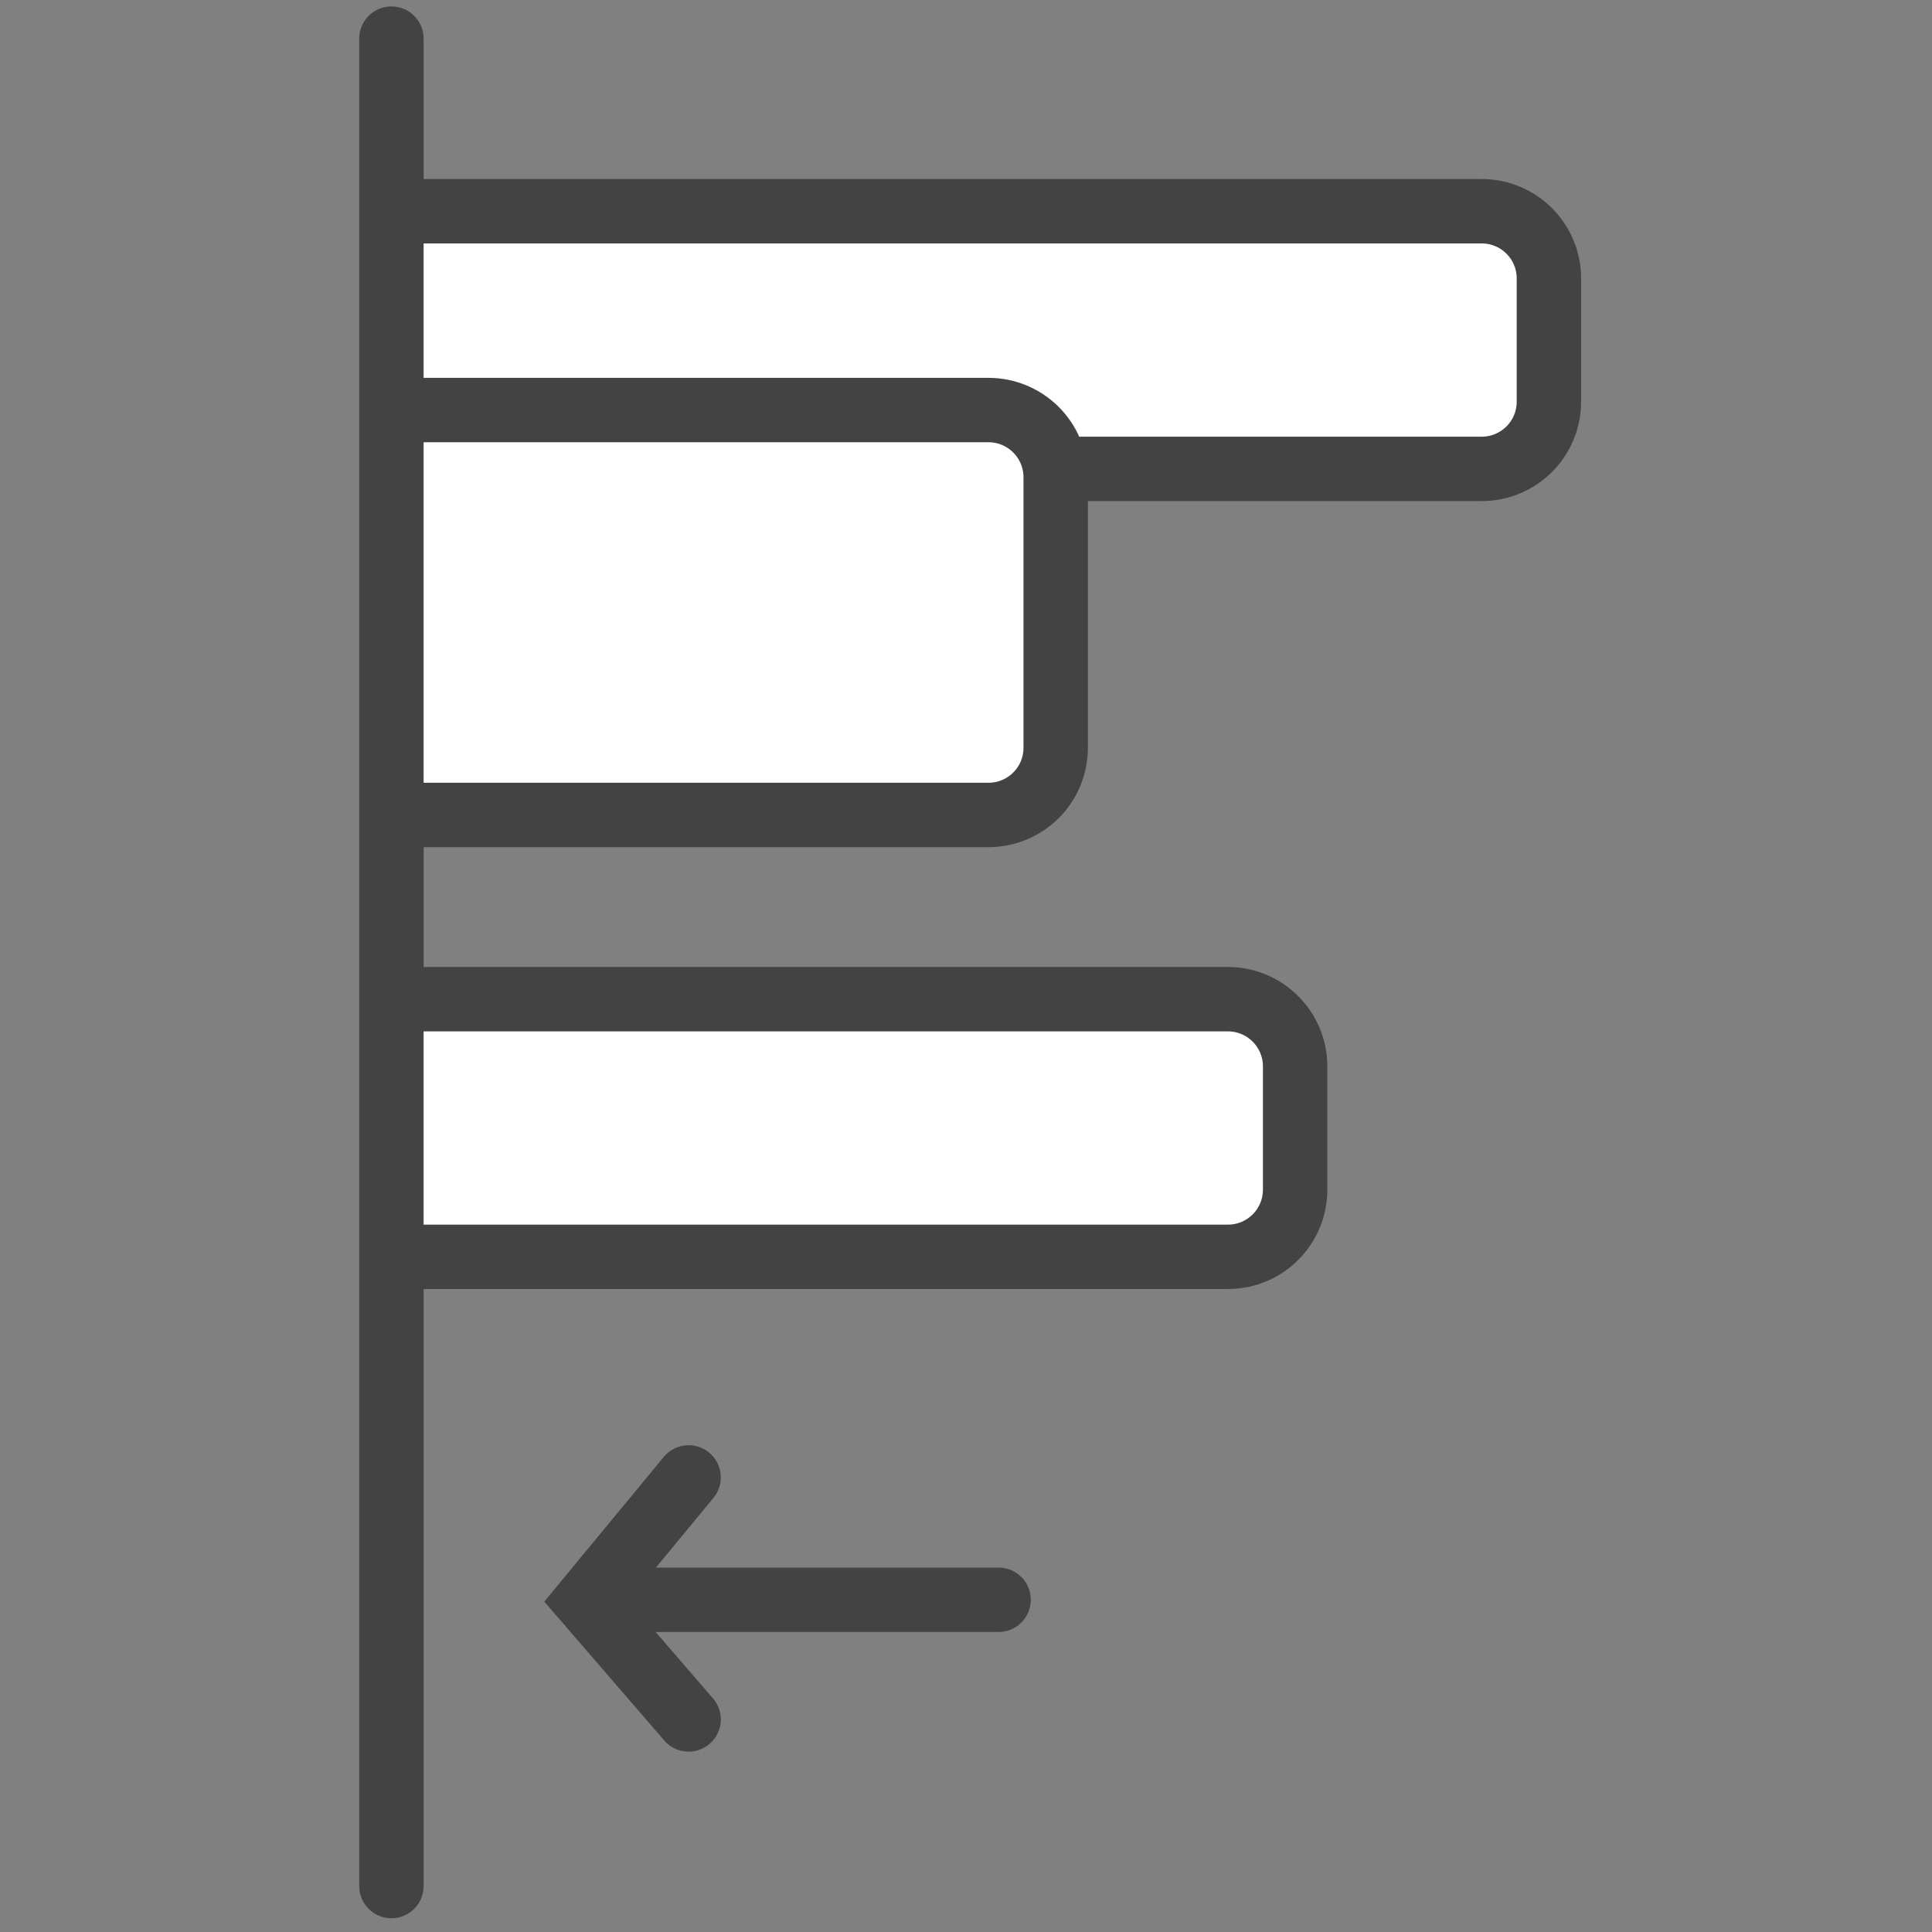 <?xml version="1.0" encoding="utf-8"?>
<!-- Generator: Adobe Illustrator 16.0.0, SVG Export Plug-In . SVG Version: 6.00 Build 0)  -->
<!DOCTYPE svg PUBLIC "-//W3C//DTD SVG 1.1//EN" "http://www.w3.org/Graphics/SVG/1.1/DTD/svg11.dtd">
<svg version="1.1" id="Layer_1" xmlns="http://www.w3.org/2000/svg" xmlns:xlink="http://www.w3.org/1999/xlink" x="0px" y="0px"
	 width="45px" height="45px" viewBox="0 0 45 45" enable-background="new 0 0 45 45" xml:space="preserve">
<rect x="0" y="0" width="45" height="45" fill="#808080" stroke="none"/>
<g>
	<path fill="#FFFFFF" stroke="#434343" stroke-width="1.5" stroke-miterlimit="10" d="M9.137,4.92h25.374
		c0.865,0,1.566,0.701,1.566,1.566v2.87c0,0.865-0.701,1.565-1.566,1.565H9.137"/>
	<path fill="#FFFFFF" stroke="#434343" stroke-width="1.5" stroke-miterlimit="10" d="M9.137,9.551h13.886
		c0.865,0,1.566,0.701,1.566,1.565v6.301c0,0.865-0.701,1.565-1.566,1.565H9.137"/>
	<path fill="#FFFFFF" stroke="#434343" stroke-width="1.5" stroke-miterlimit="10" d="M9.137,23.273H28.6
		c0.865,0,1.566,0.701,1.566,1.566v2.87c0,0.865-0.701,1.565-1.566,1.565H9.137"/>
	
		<line fill="none" stroke="#434343" stroke-width="1.5" stroke-linecap="round" stroke-miterlimit="10" x1="9.117" y1="0.9" x2="9.117" y2="43.93"/>
	
		<line fill="none" stroke="#434343" stroke-width="1.5" stroke-linecap="round" stroke-miterlimit="10" x1="14.15" y1="37.262" x2="23.259" y2="37.262"/>
	<polyline fill="none" stroke="#434343" stroke-width="1.5" stroke-linecap="round" stroke-miterlimit="10" points="16.039,34.412 
		13.659,37.294 16.039,40.049 	"/>
</g>
</svg>
